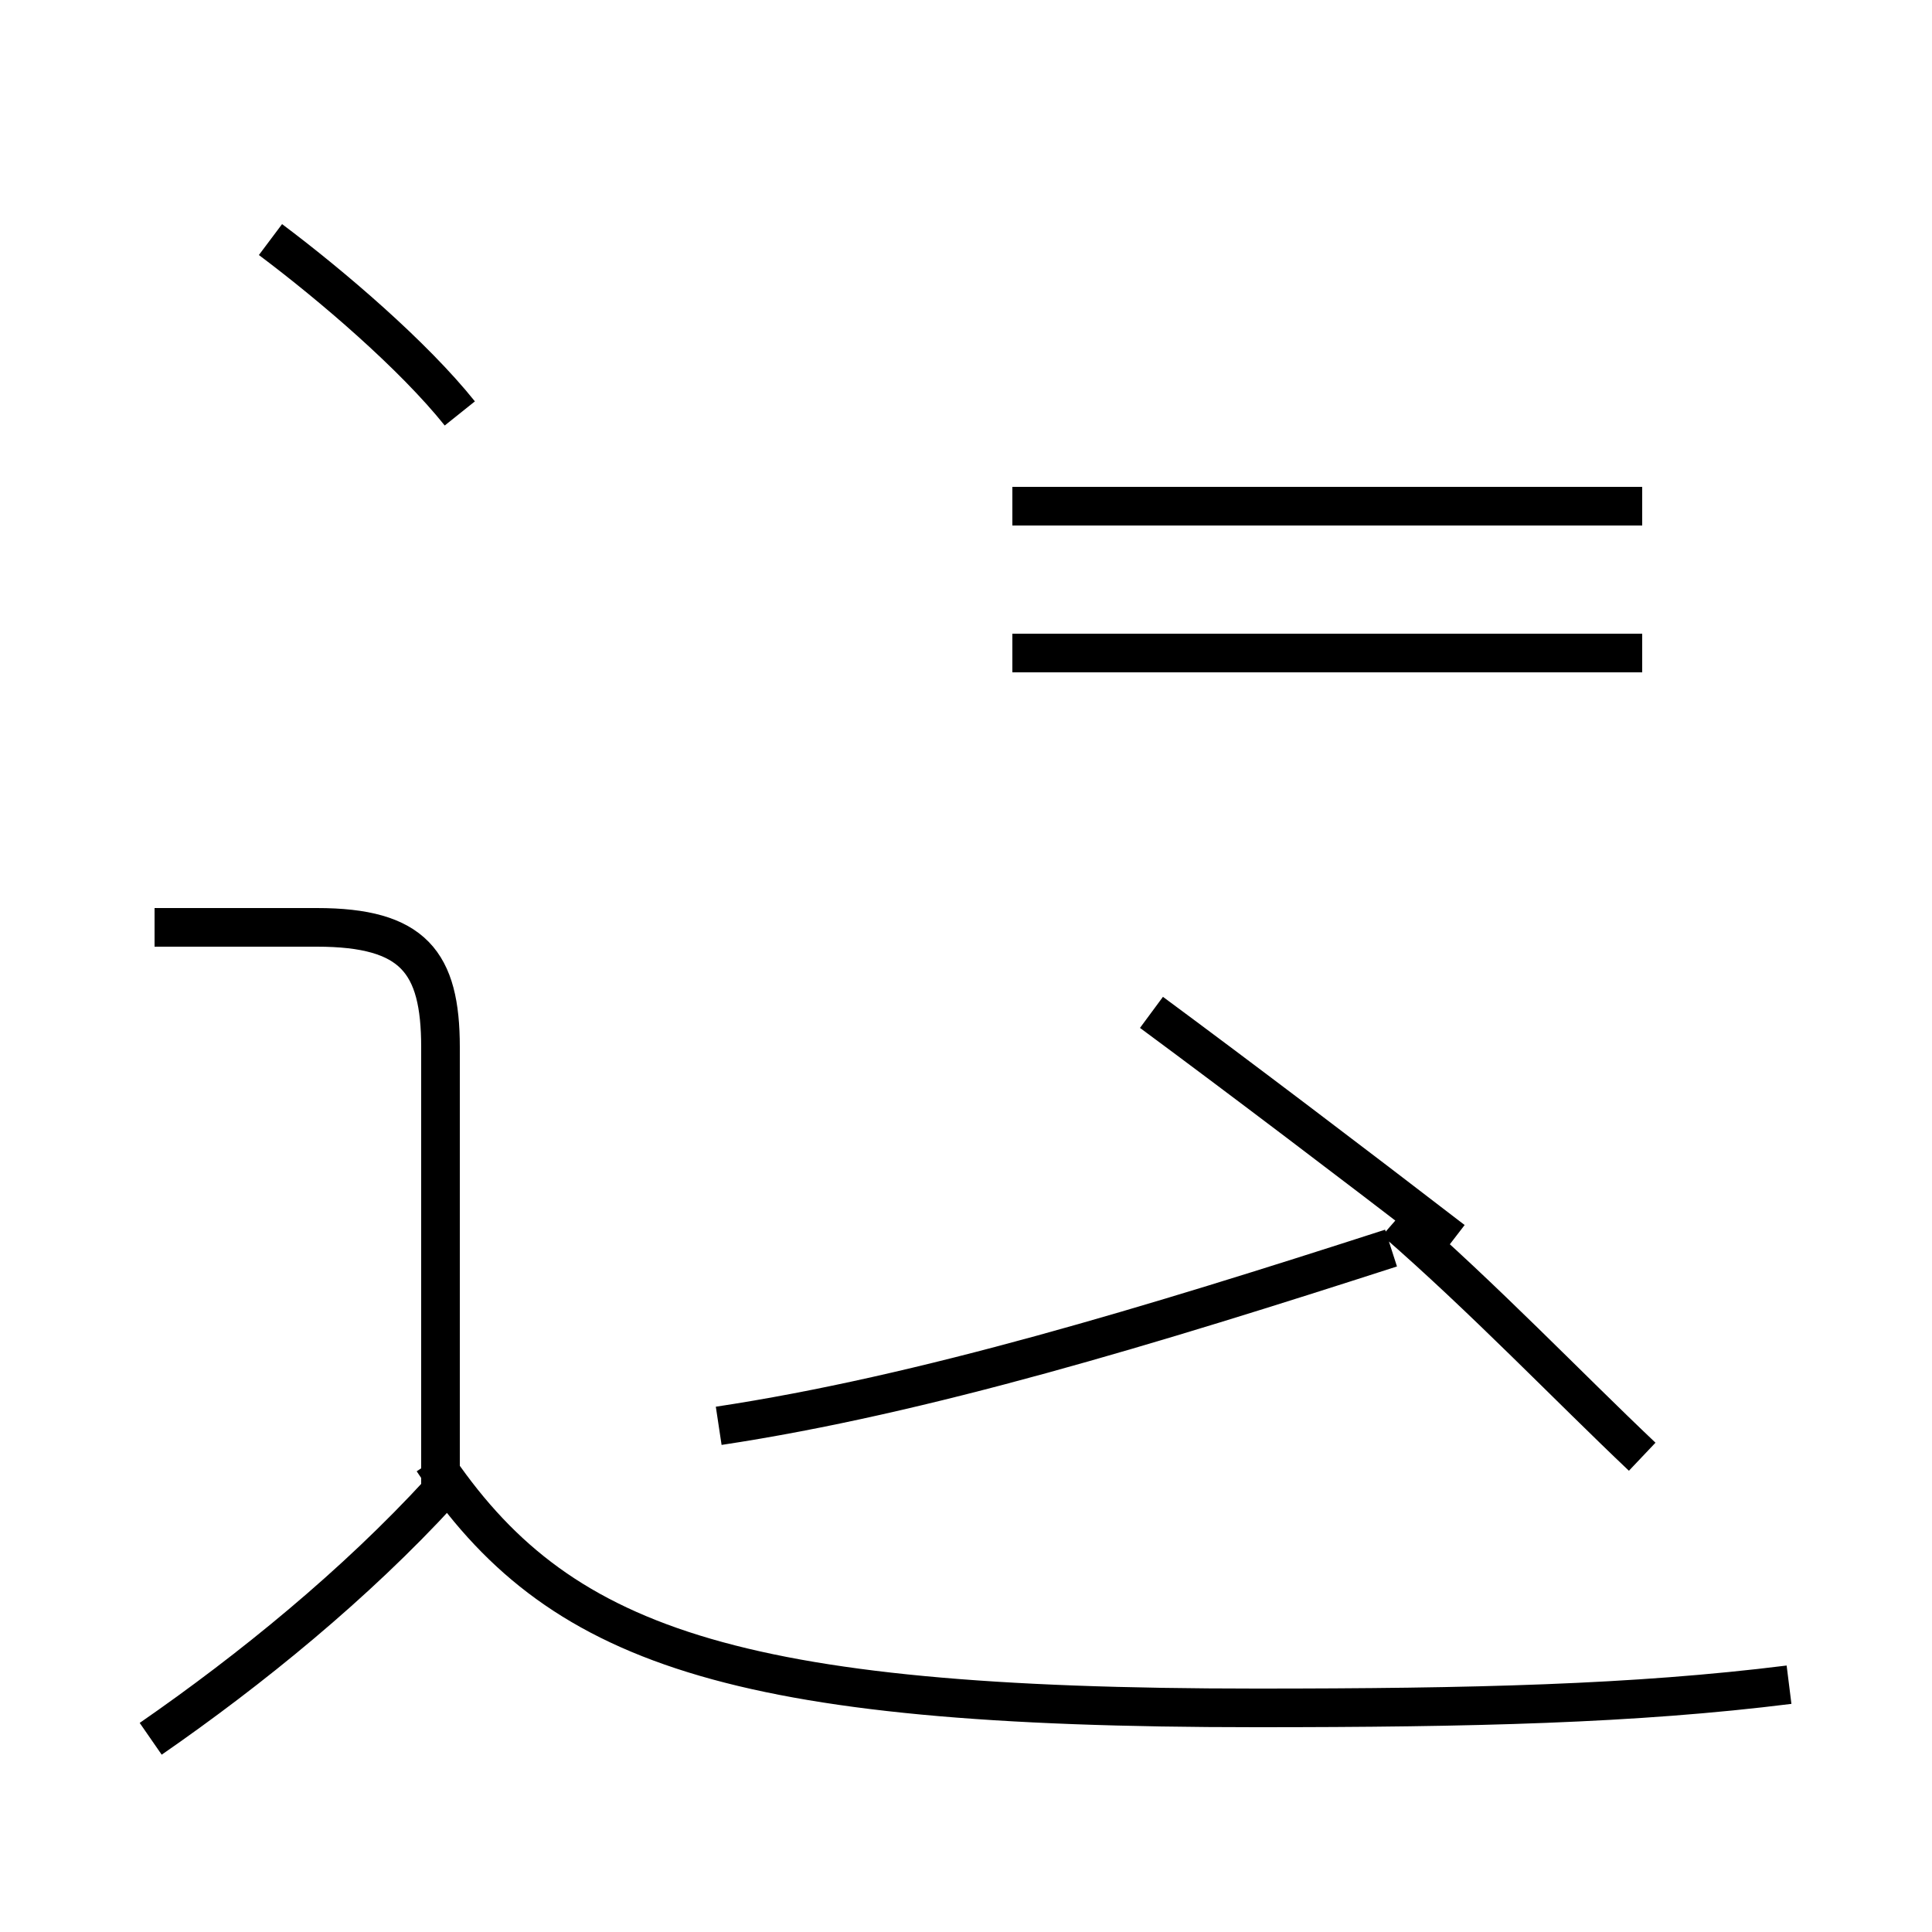 <?xml version='1.0' encoding='utf8'?>
<svg viewBox="0.0 -44.0 50.0 50.0" version="1.1" xmlns="http://www.w3.org/2000/svg">
<rect x="0.0" y="-44.0" width="50.0" height="50.0" fill="#808080" stroke="none"/>
<rect x="-1000" y="-1000" width="2000" height="2000" stroke="white" fill="white"/>
<g style="fill:none; stroke:#000000;  stroke-width:1">
<path d="M 18.6 7.1 C 23.9 7.9 29.8 9.7 36.0 11.7 M 42.5 6.3 C 40.6 8.1 38.4 10.4 36.1 12.4 M 29.8 17.8 C 32.1 16.1 35.0 13.9 37.6 11.9 M 42.5 27.1 L 26.2 27.1 M 42.5 30.9 L 26.2 30.9 M 11.9 33.3 C 10.7 34.8 8.6 36.6 7.0 37.8 M 3.9 -1.0 C 6.5 0.8 9.2 3.0 11.4 5.4 M 11.4 5.0 L 11.4 16.9 C 11.4 19.1 10.7 20.0 8.2 20.0 L 4.0 20.0 M 46.3 0.4 C 42.3 -0.1 38.1 -0.2 32.5 -0.2 C 18.9 -0.2 14.4 1.4 11.2 6.2 " transform="scale(1, -1)" />
</g>
</svg>